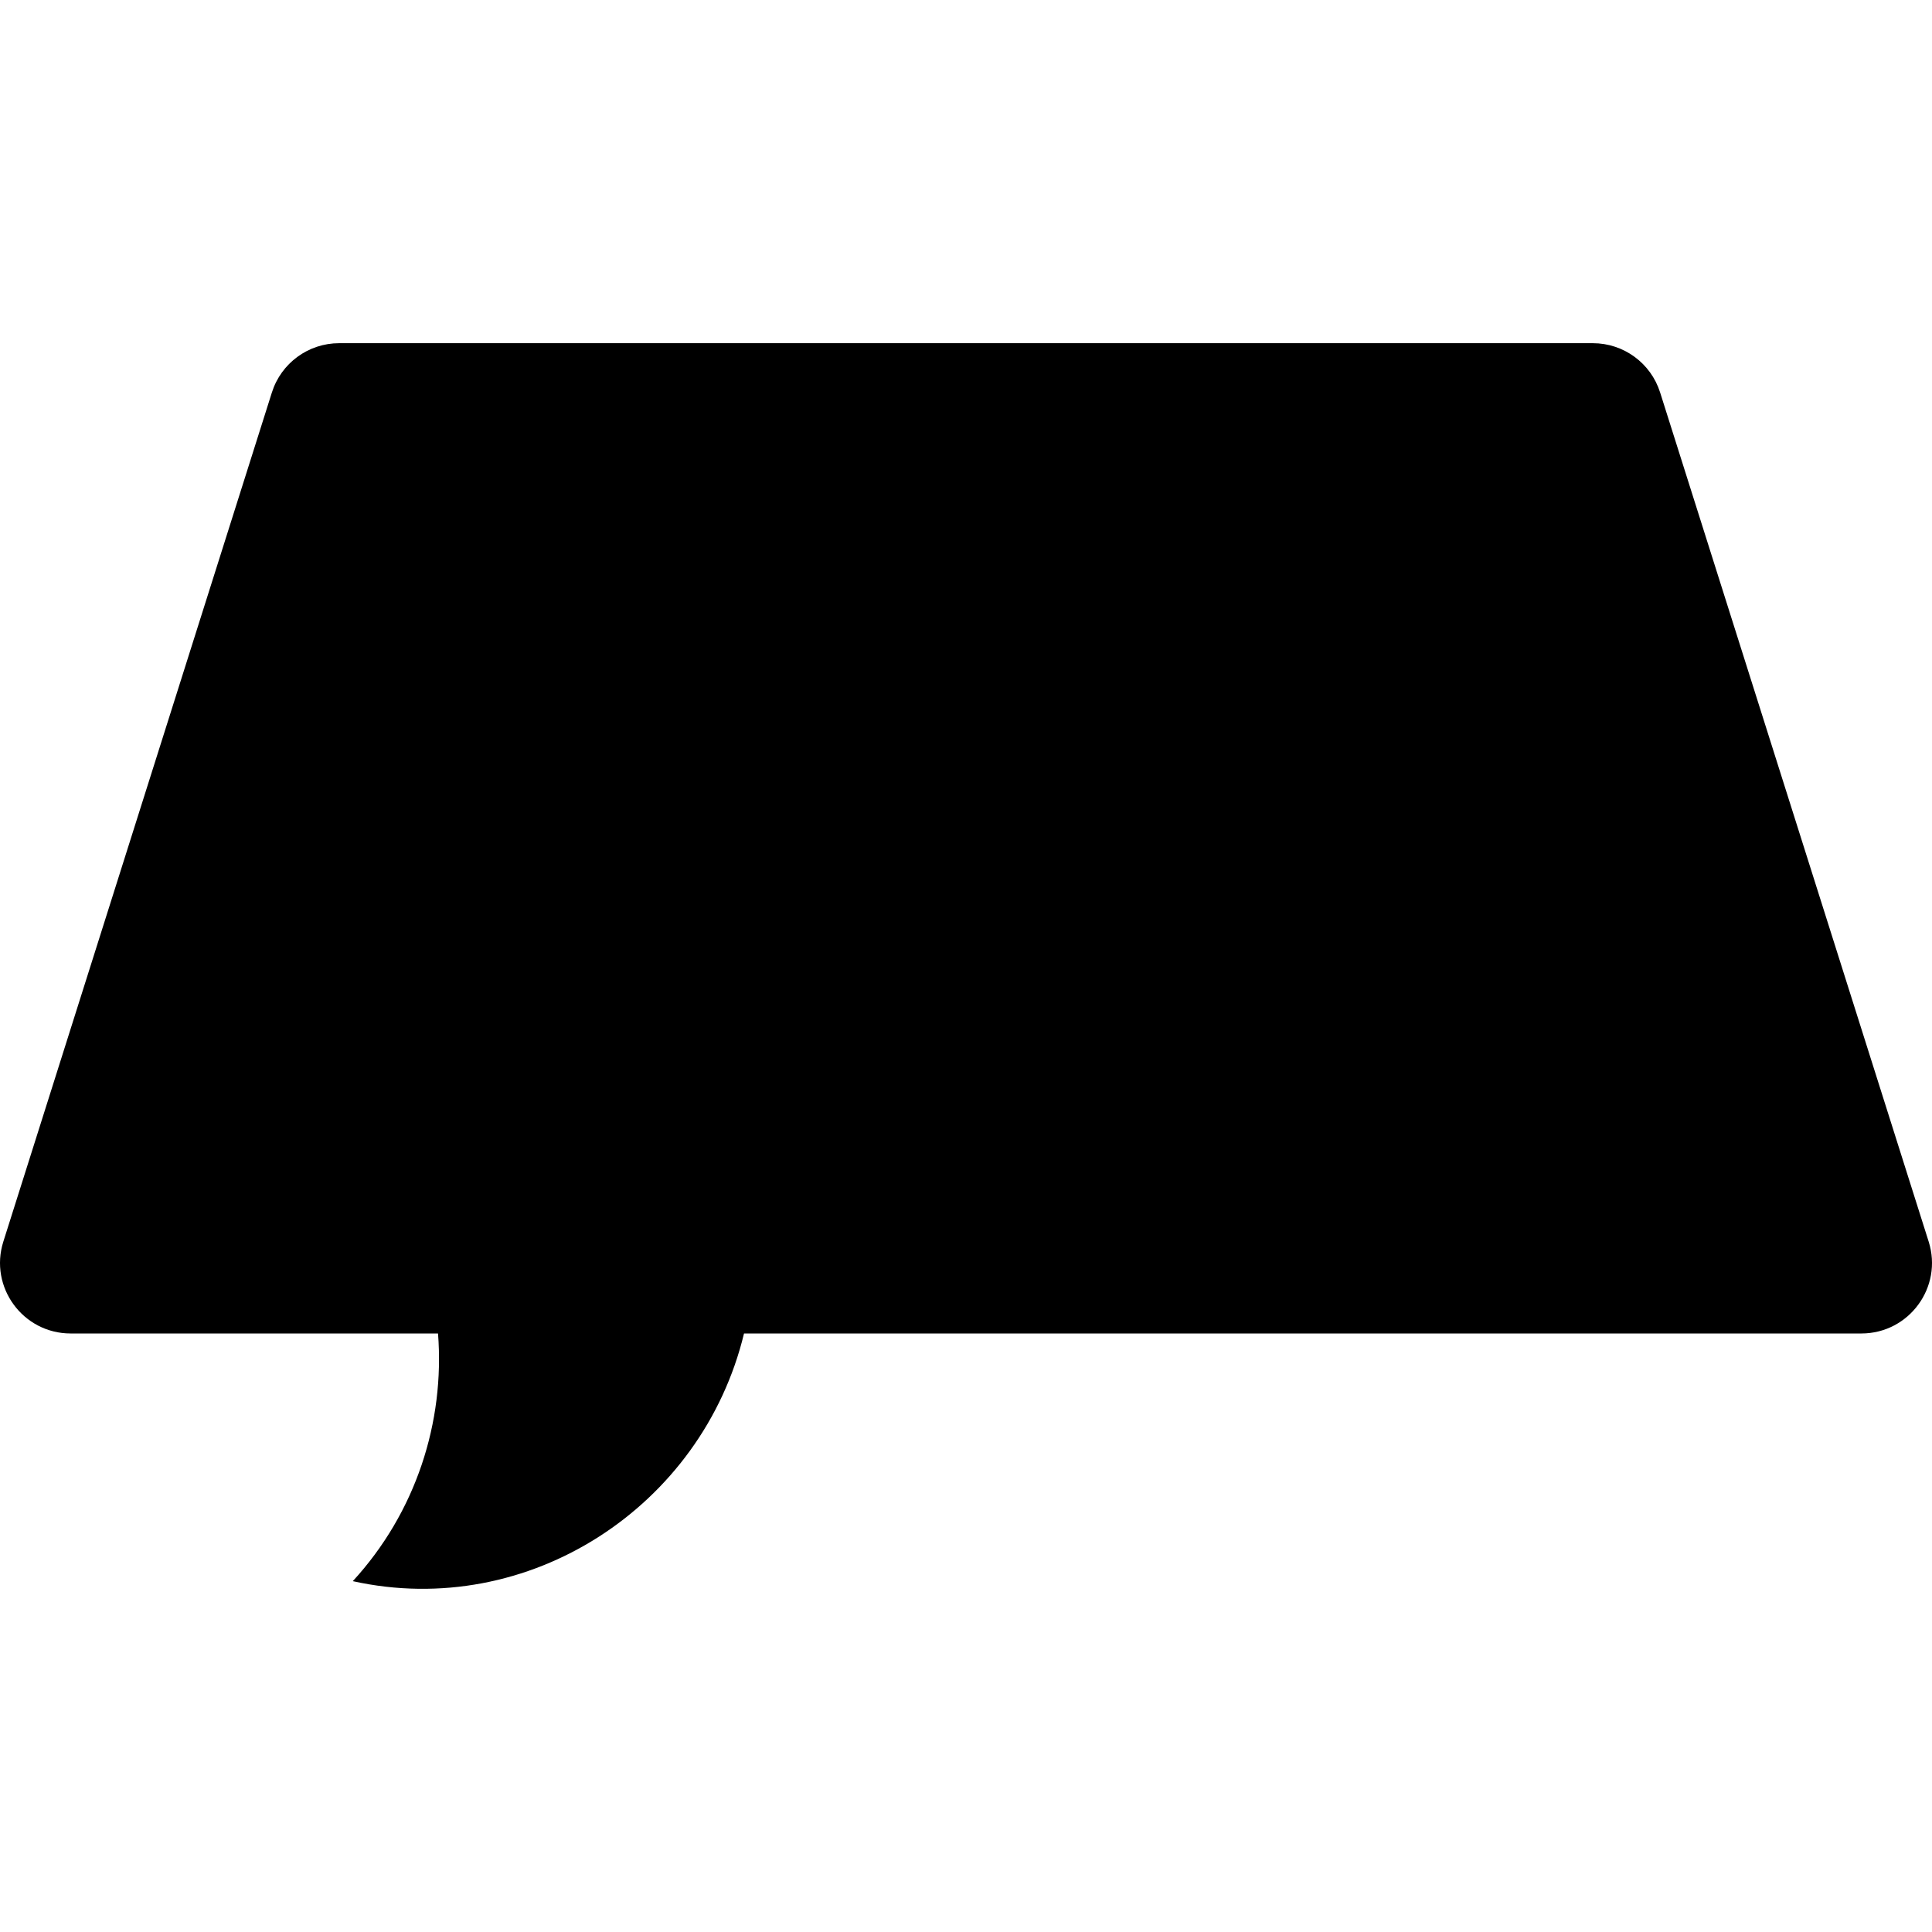 <svg id="Capa_1" enable-background="new 0 0 512.005 512.005" height="512" viewBox="0 0 512.005 512.005" width="512" xmlns="http://www.w3.org/2000/svg"><g><path d="m511.123 329.048-71.17-225.04c-2.46-7.78-9.67-13.06-17.83-13.06h-332.24c-8.16 0-15.37 5.28-17.83 13.06l-71.17 225.04c-3.81 12.05 5.19 24.34 17.84 24.34h97.36c1.83 23.53-5.9 47.48-22.59 65.64 46.58 10.31 92.61-19.73 103.68-65.64h296.11c12.65 0 21.65-12.29 17.84-24.34z"/></g></svg>